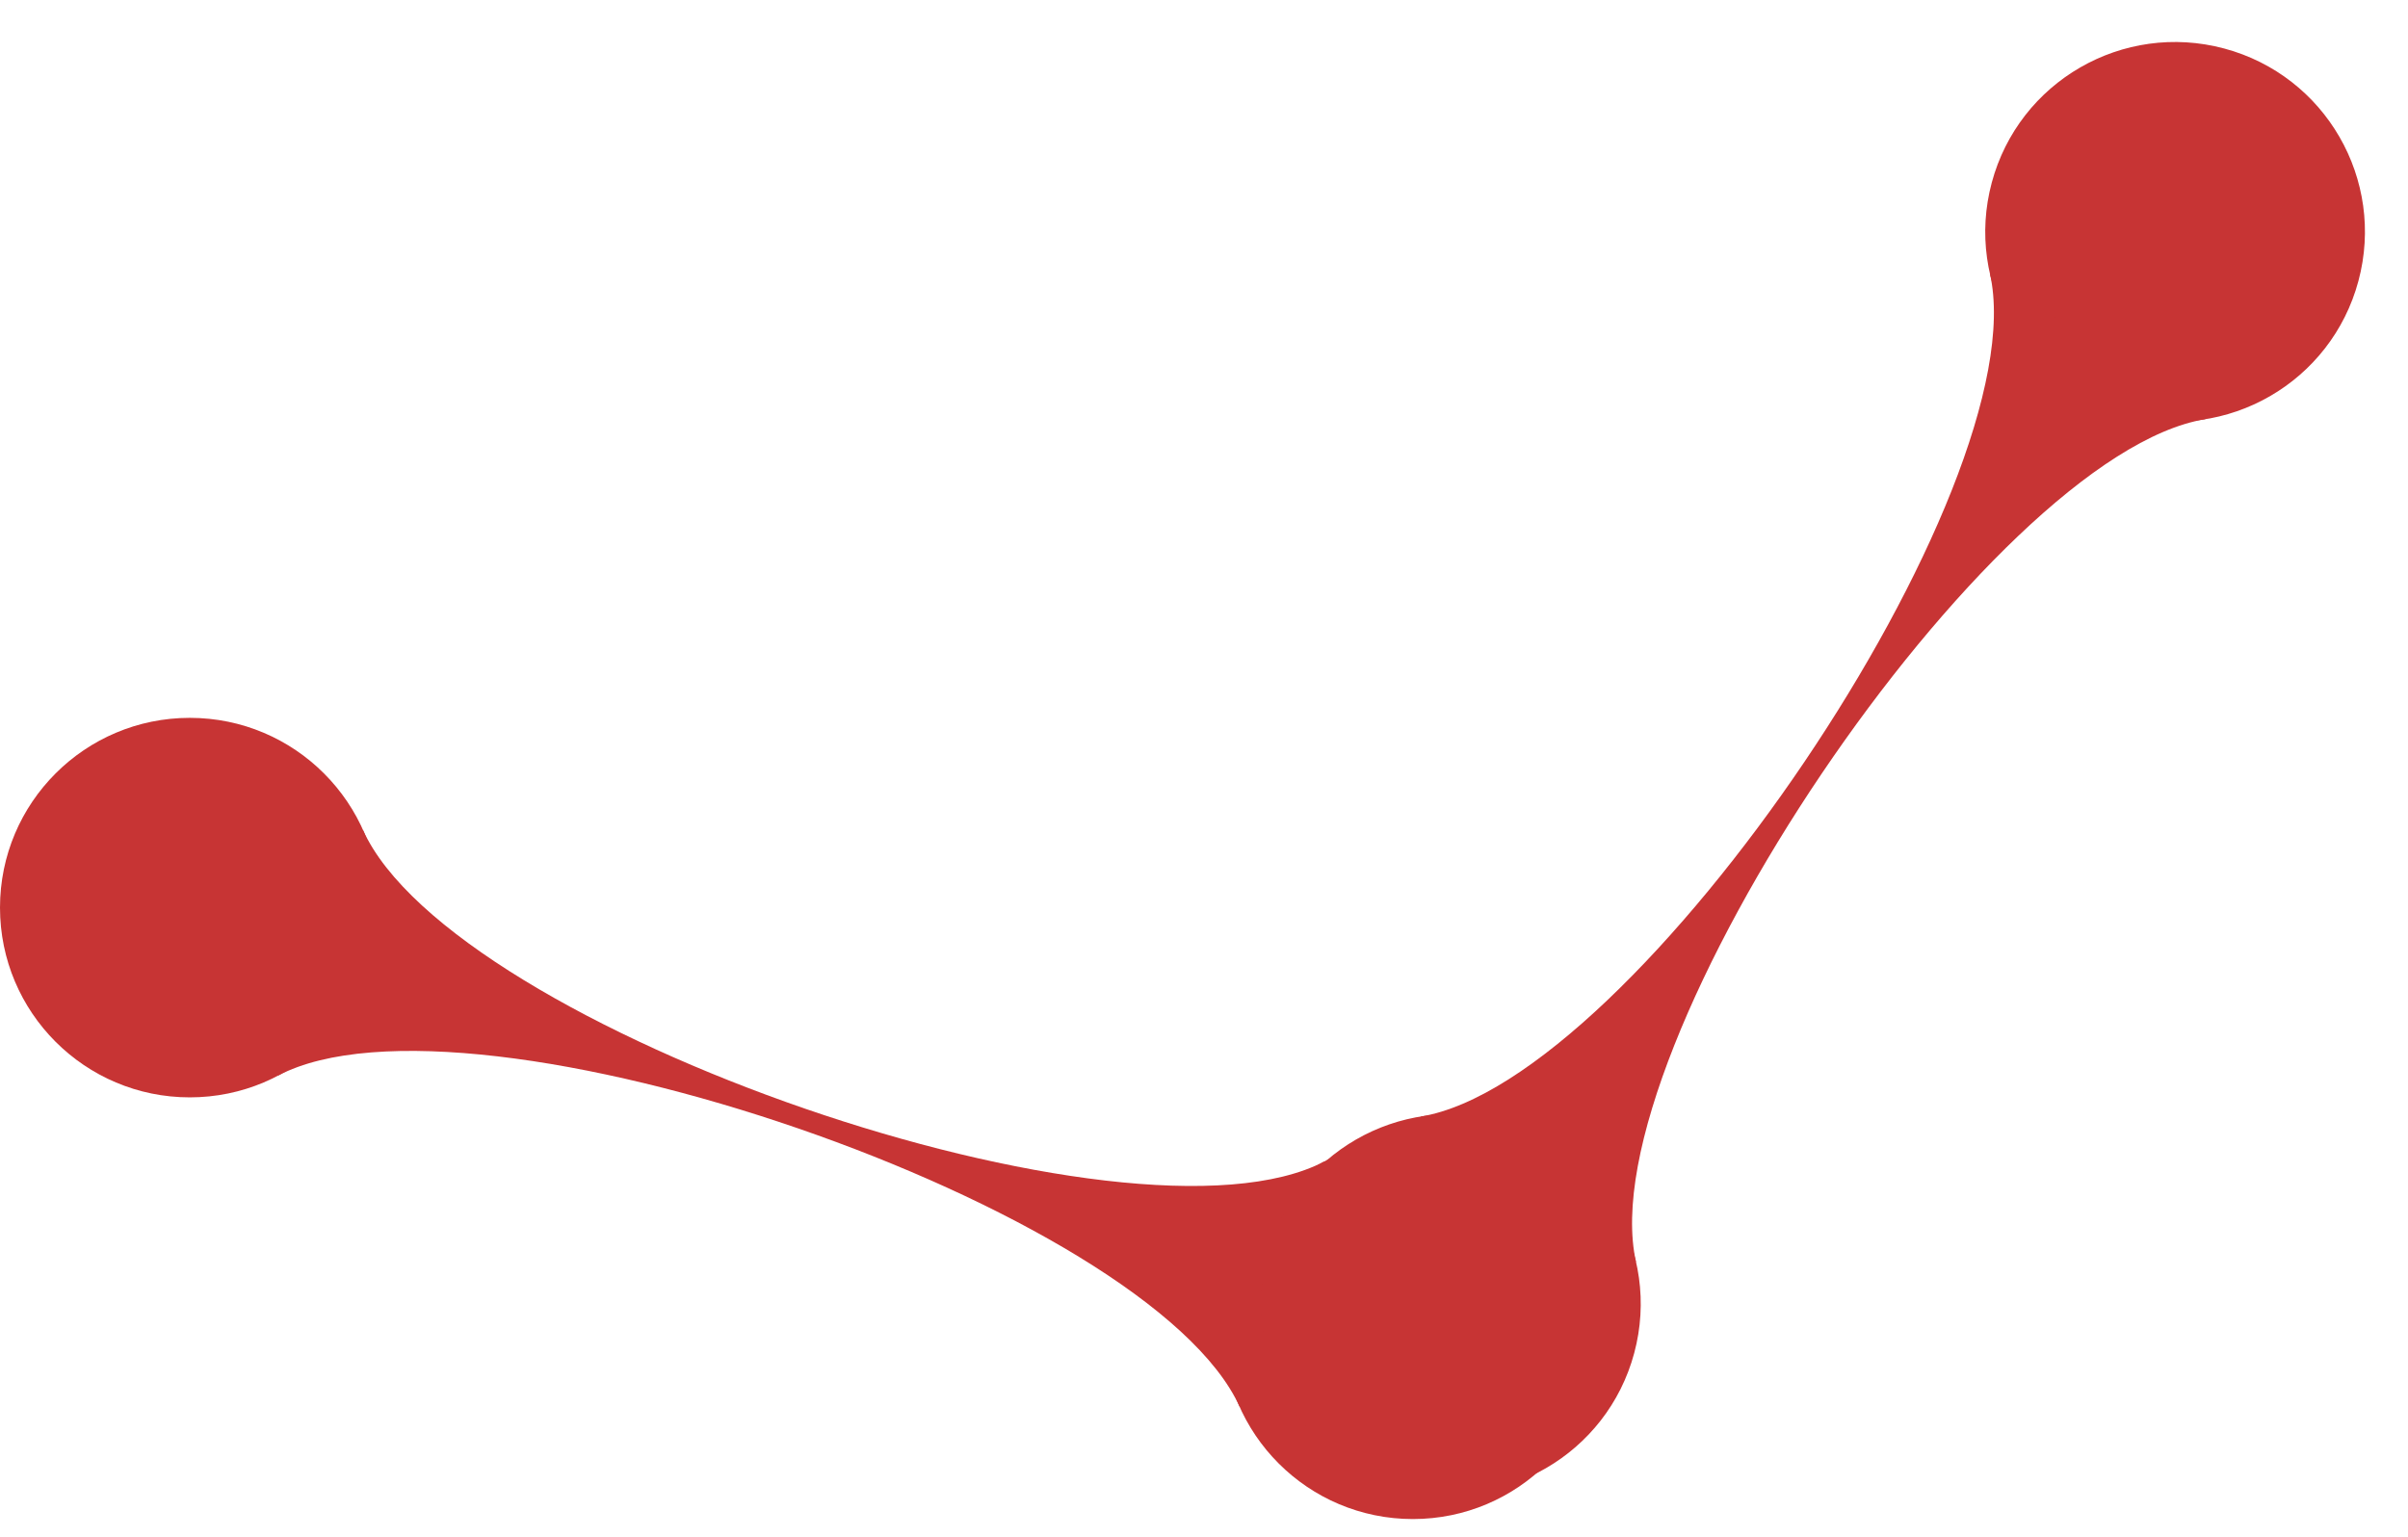 <svg xmlns="http://www.w3.org/2000/svg" width="570.939" height="364.464" viewBox="0 0 570.939 364.464">
  <g id="semi_yoyo" transform="translate(-200 -659.768)">
    <g id="Groupe_37" data-name="Groupe 37">
      <g id="Groupe_36" data-name="Groupe 36">
        <circle id="Ellipse_6" data-name="Ellipse 6" cx="45" cy="45" r="45" transform="translate(200 830)" fill="#c73434"/>
        <circle id="Ellipse_7" data-name="Ellipse 7" cx="45" cy="45" r="45" transform="translate(490 930)" fill="#c73434"/>
      </g>
      <path id="MetaballShape1" d="M265.941,914.831c45.929-24.147,206.735,31.3,228.019,78.627l20.1-58.289c-45.929,24.147-206.735-31.3-228.019-78.627Z" fill="#c73434"/>
    </g>
    <g id="Groupe_38" data-name="Groupe 38" transform="matrix(-0.259, 0.966, -0.966, -0.259, 1624.421, 704.697)">
      <g id="Groupe_36-2" data-name="Groupe 36">
        <circle id="Ellipse_6-2" data-name="Ellipse 6" cx="45" cy="45" r="45" transform="translate(200 830)" fill="#c73434"/>
        <circle id="Ellipse_7-2" data-name="Ellipse 7" cx="45" cy="45" r="45" transform="translate(490 930)" fill="#c73434"/>
      </g>
      <path id="MetaballShape1-2" data-name="MetaballShape1" d="M265.941,914.831c45.929-24.147,206.735,31.3,228.019,78.627l20.1-58.289c-45.929,24.147-206.735-31.3-228.019-78.627Z" fill="#c73434"/>
    </g>
  </g>
</svg>

